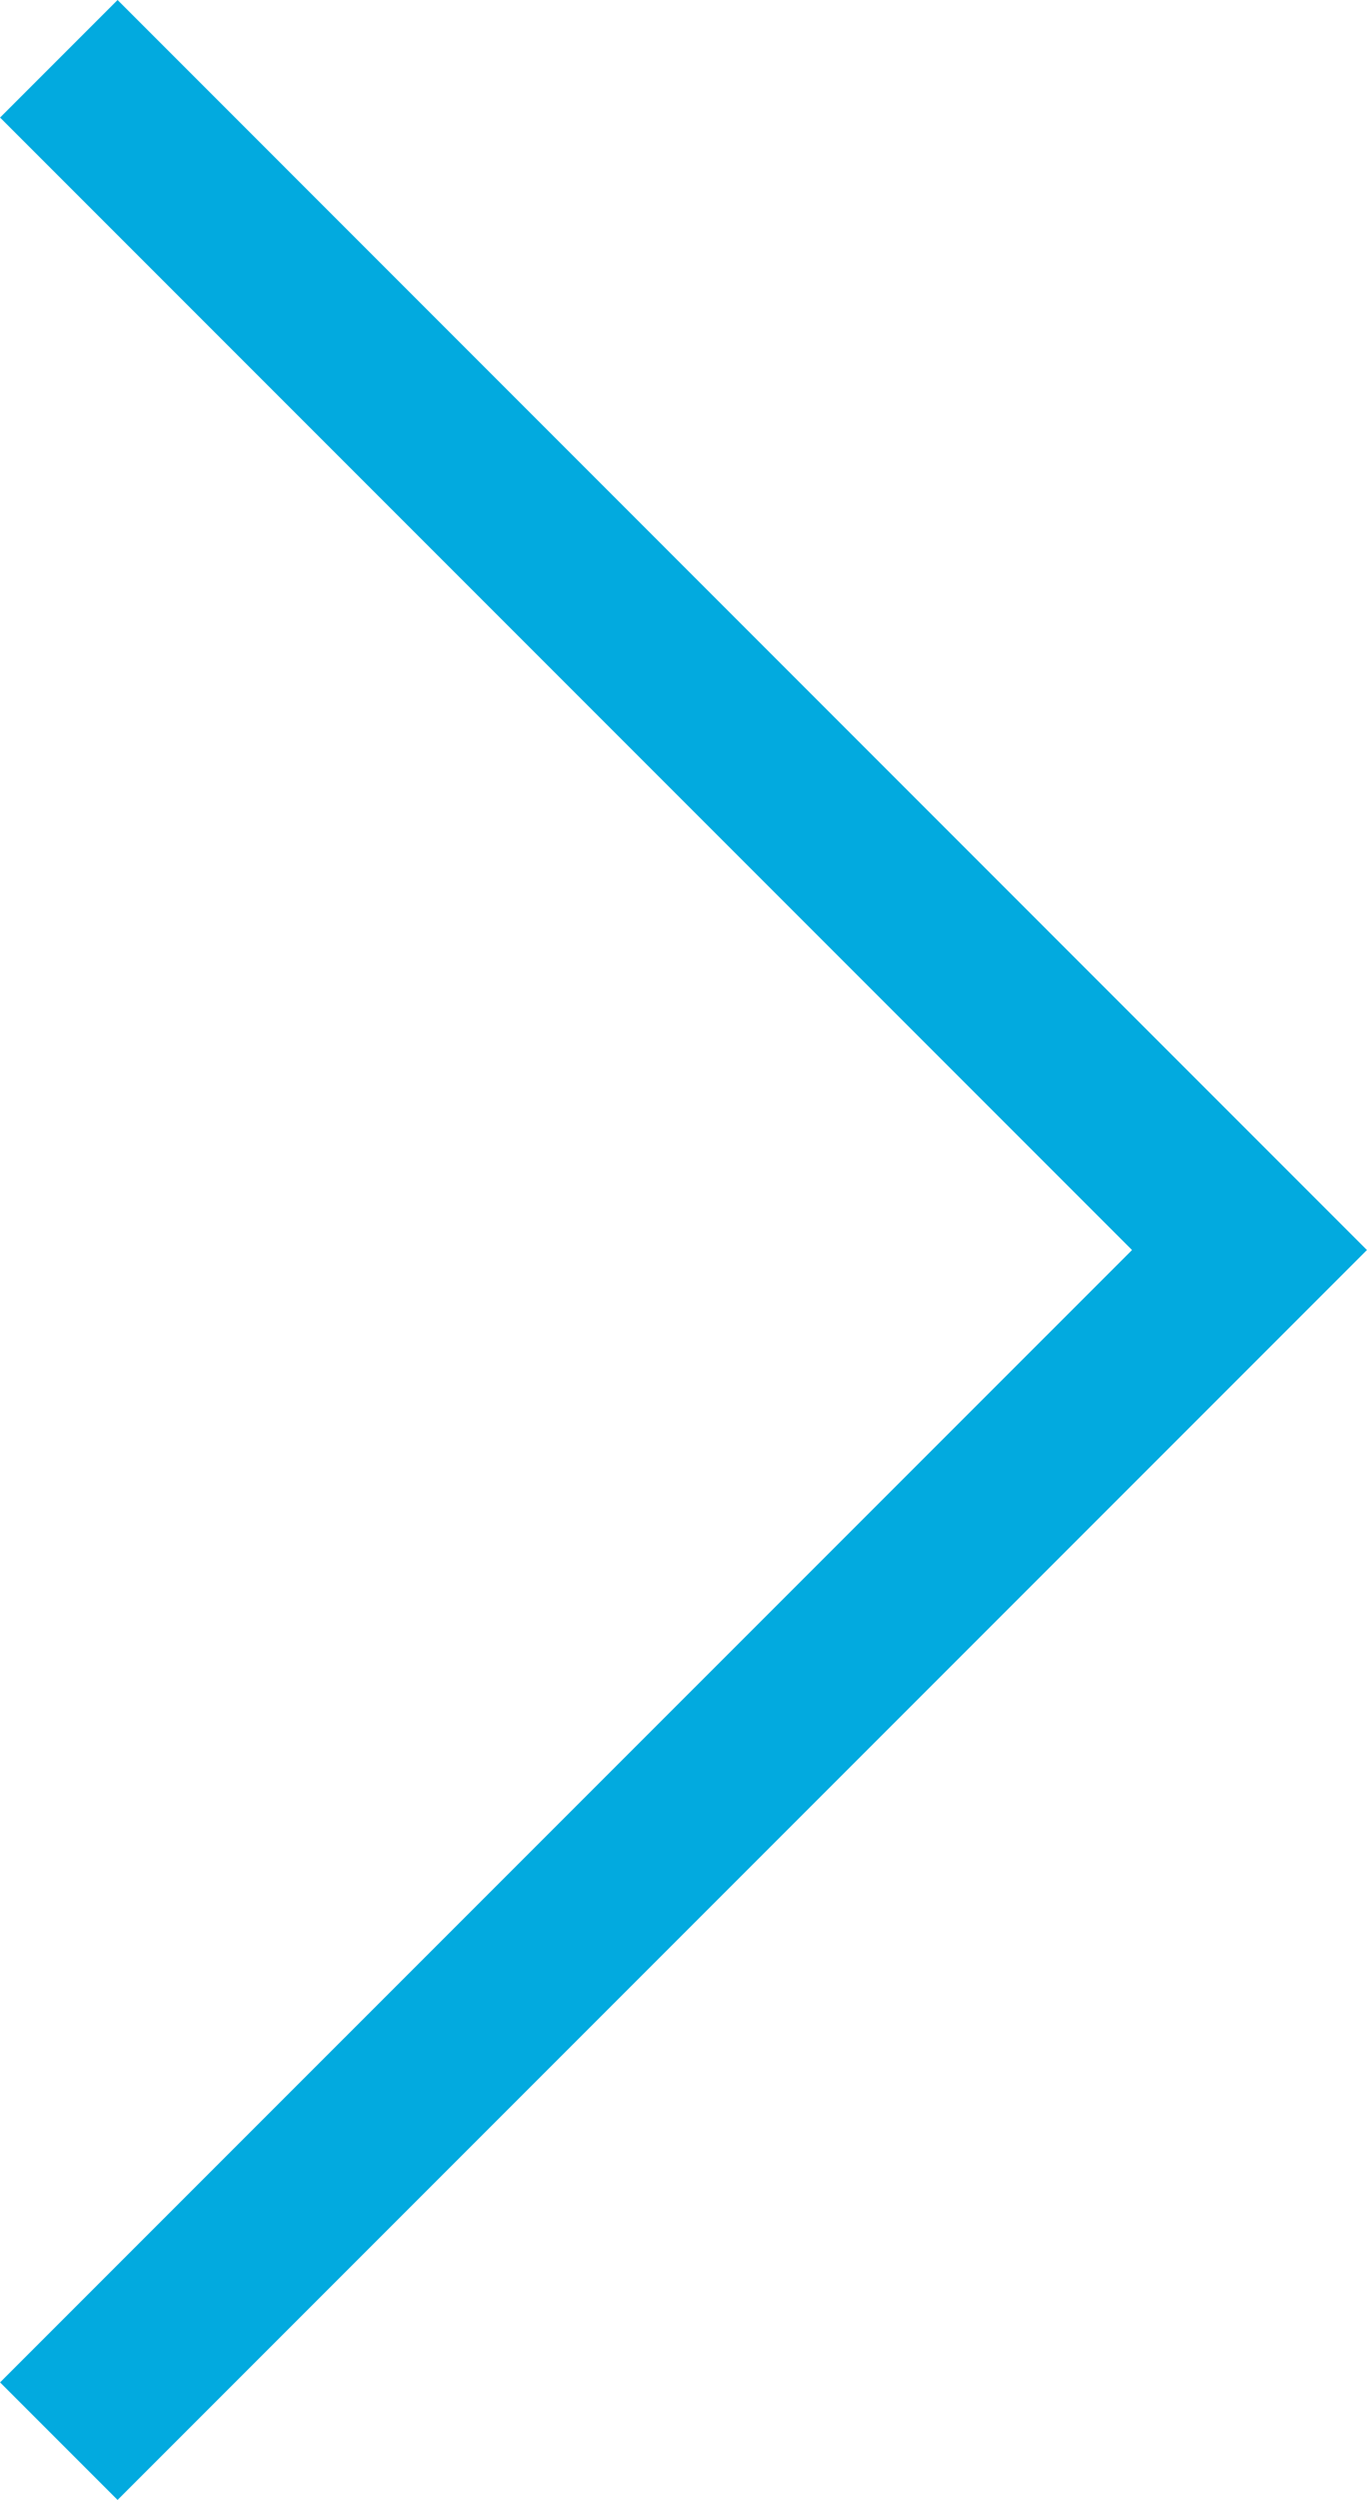 <svg xmlns="http://www.w3.org/2000/svg" width="40.63mm" height="74.27mm" viewBox="0 0 115.16 210.53"><defs><style>.a{fill:#02aadf;}</style></defs><title>arrow-right</title><polygon class="a" points="0 200.63 9.9 210.53 115.16 105.27 9.9 0 0 9.9 95.37 105.27 0 200.63"/></svg>
